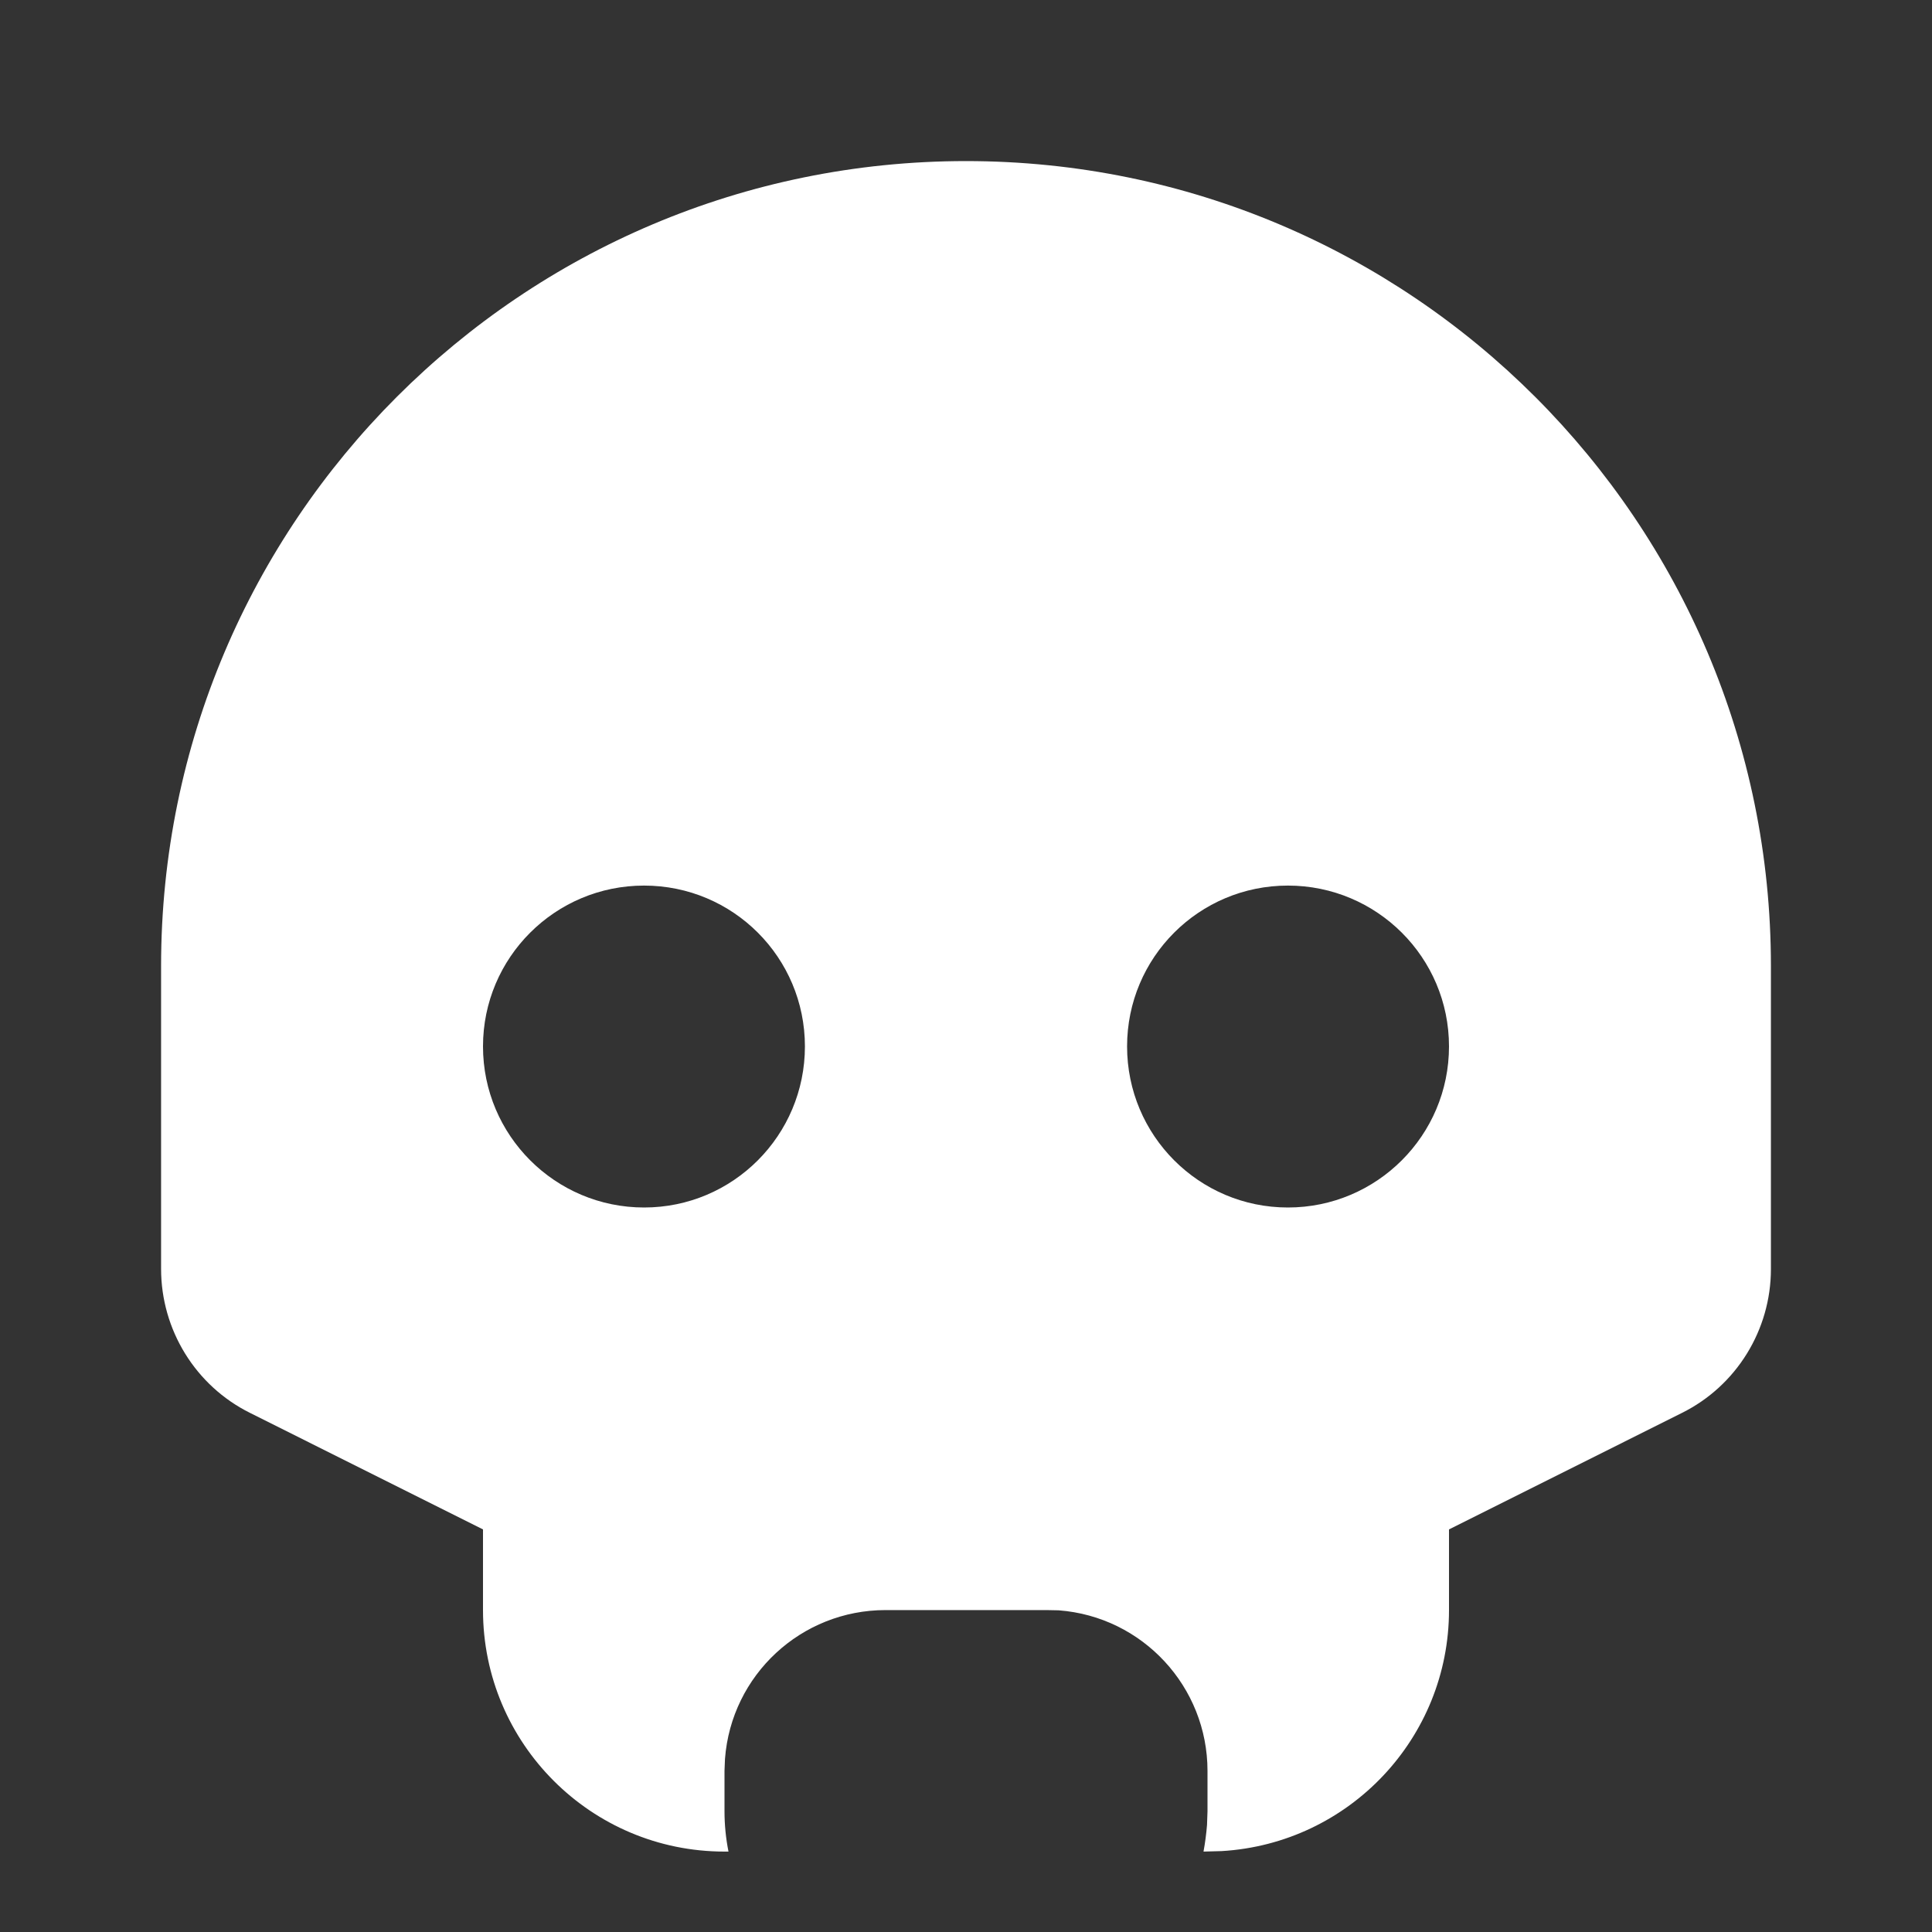 <?xml version="1.0" encoding="UTF-8"?>
<svg xmlns="http://www.w3.org/2000/svg" xmlns:xlink="http://www.w3.org/1999/xlink" width="32" height="32" viewBox="0 0 32 32" version="1.1">
<rect x="0" y="0" width="32" height="32" fill="#333333" stroke="none"/>
<g id="surface1">
<path style=" stroke:none;fill-rule:nonzero;fill:rgb(100%,100%,100%);fill-opacity:1;" d="M 16 2.668 C 23.363 2.668 29.332 8.637 29.332 16 L 29.332 21.02 C 29.332 22.027 28.762 22.953 27.859 23.402 L 24 25.332 L 24 26.668 C 24 28.785 22.348 30.535 20.234 30.66 L 19.934 30.668 C 19.961 30.52 19.98 30.375 19.992 30.227 L 20 30 L 20 29.332 C 20 27.938 18.926 26.777 17.535 26.672 L 17.332 26.668 L 14.668 26.668 C 13.27 26.668 12.113 27.742 12.008 29.133 L 12 29.332 L 12 30 C 12 30.227 12.023 30.453 12.066 30.668 L 12 30.668 C 9.789 30.668 8 28.875 8 26.668 L 8 25.332 L 4.141 23.402 C 3.238 22.953 2.668 22.027 2.668 21.016 L 2.668 16 C 2.668 8.637 8.637 2.668 16 2.668 Z M 10.668 14.668 C 9.195 14.668 8 15.859 8 17.332 C 8 18.805 9.195 20 10.668 20 C 12.141 20 13.332 18.805 13.332 17.332 C 13.332 15.859 12.141 14.668 10.668 14.668 Z M 21.332 14.668 C 19.859 14.668 18.668 15.859 18.668 17.332 C 18.668 18.805 19.859 20 21.332 20 C 22.805 20 24 18.805 24 17.332 C 24 15.859 22.805 14.668 21.332 14.668 Z M 21.332 14.668 "/>
</g>
</svg>
